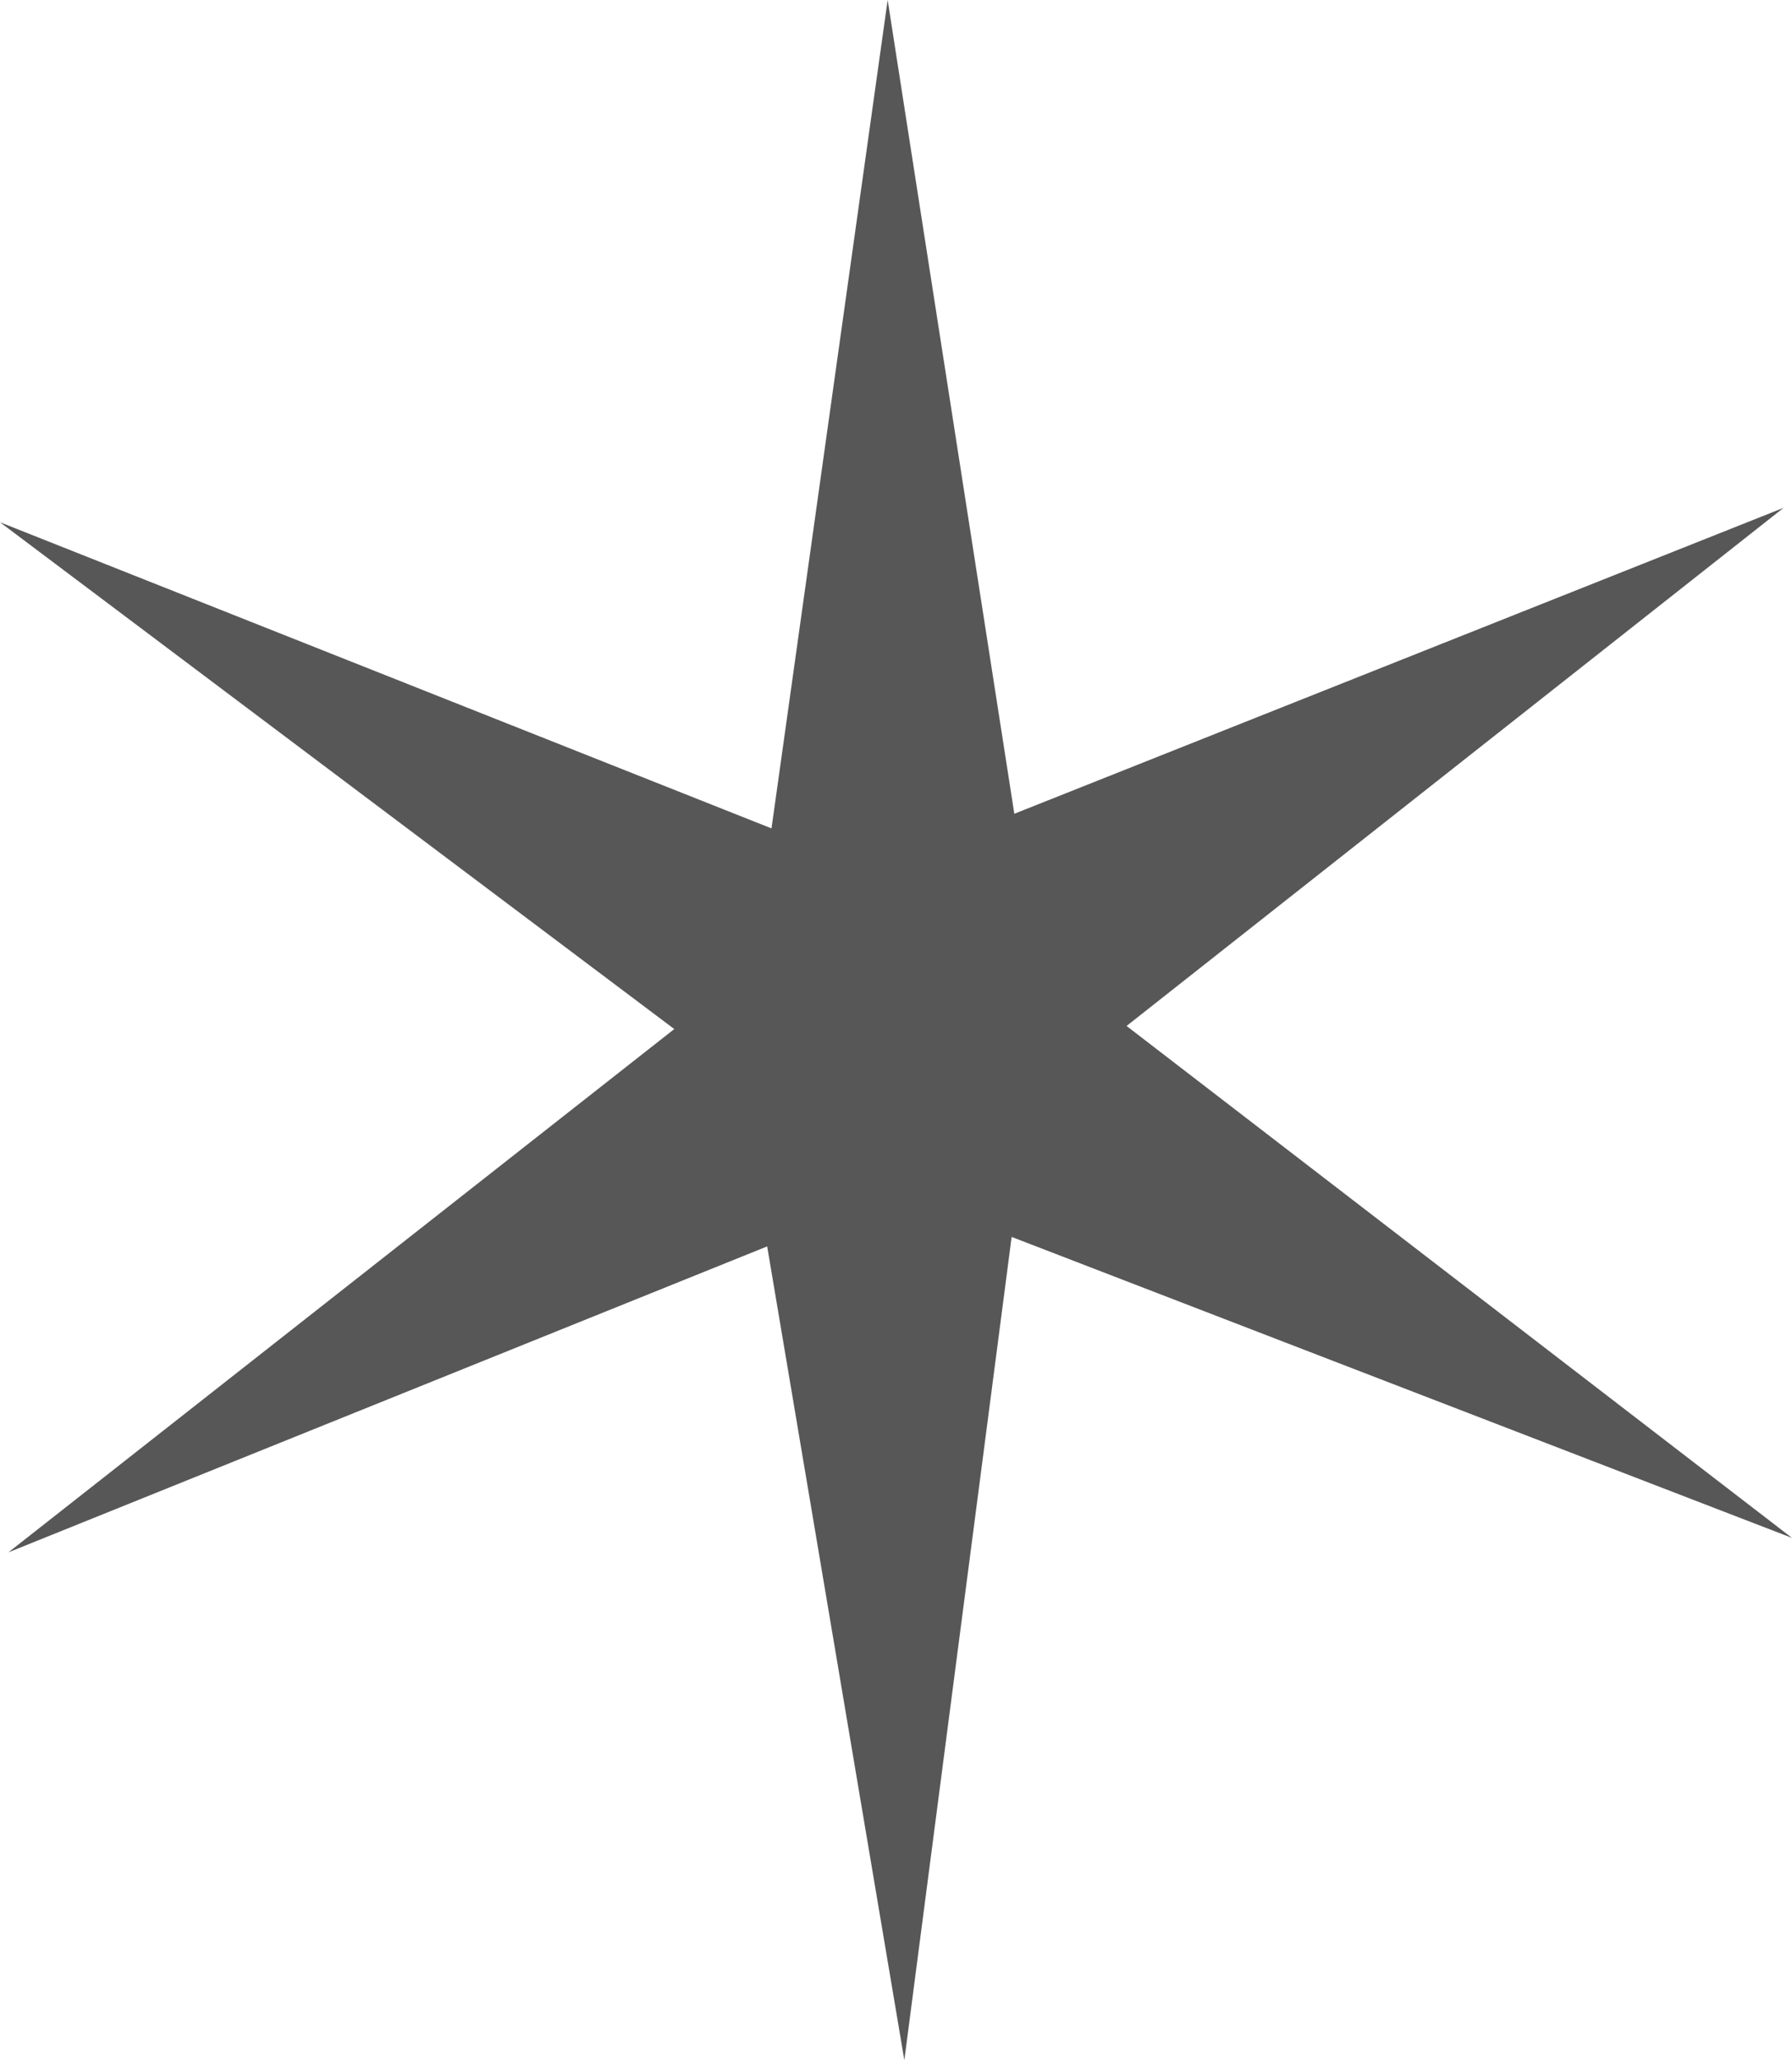 <svg xmlns="http://www.w3.org/2000/svg" viewBox="0 0 87.01 100"><defs><style>.cls-1{fill:#575757;}</style></defs><g id="레이어_2" data-name="레이어 2"><g id="레이어_1-2" data-name="레이어 1"><polygon class="cls-1" points="37.46 40.21 43.1 0 49.25 39.5 86.6 24.65 54.7 49.8 87.01 74.65 49.12 60.04 43.91 100 37.25 60.5 0.41 75.35 32.74 49.95 0 25.35 37.46 40.21"/></g></g></svg>